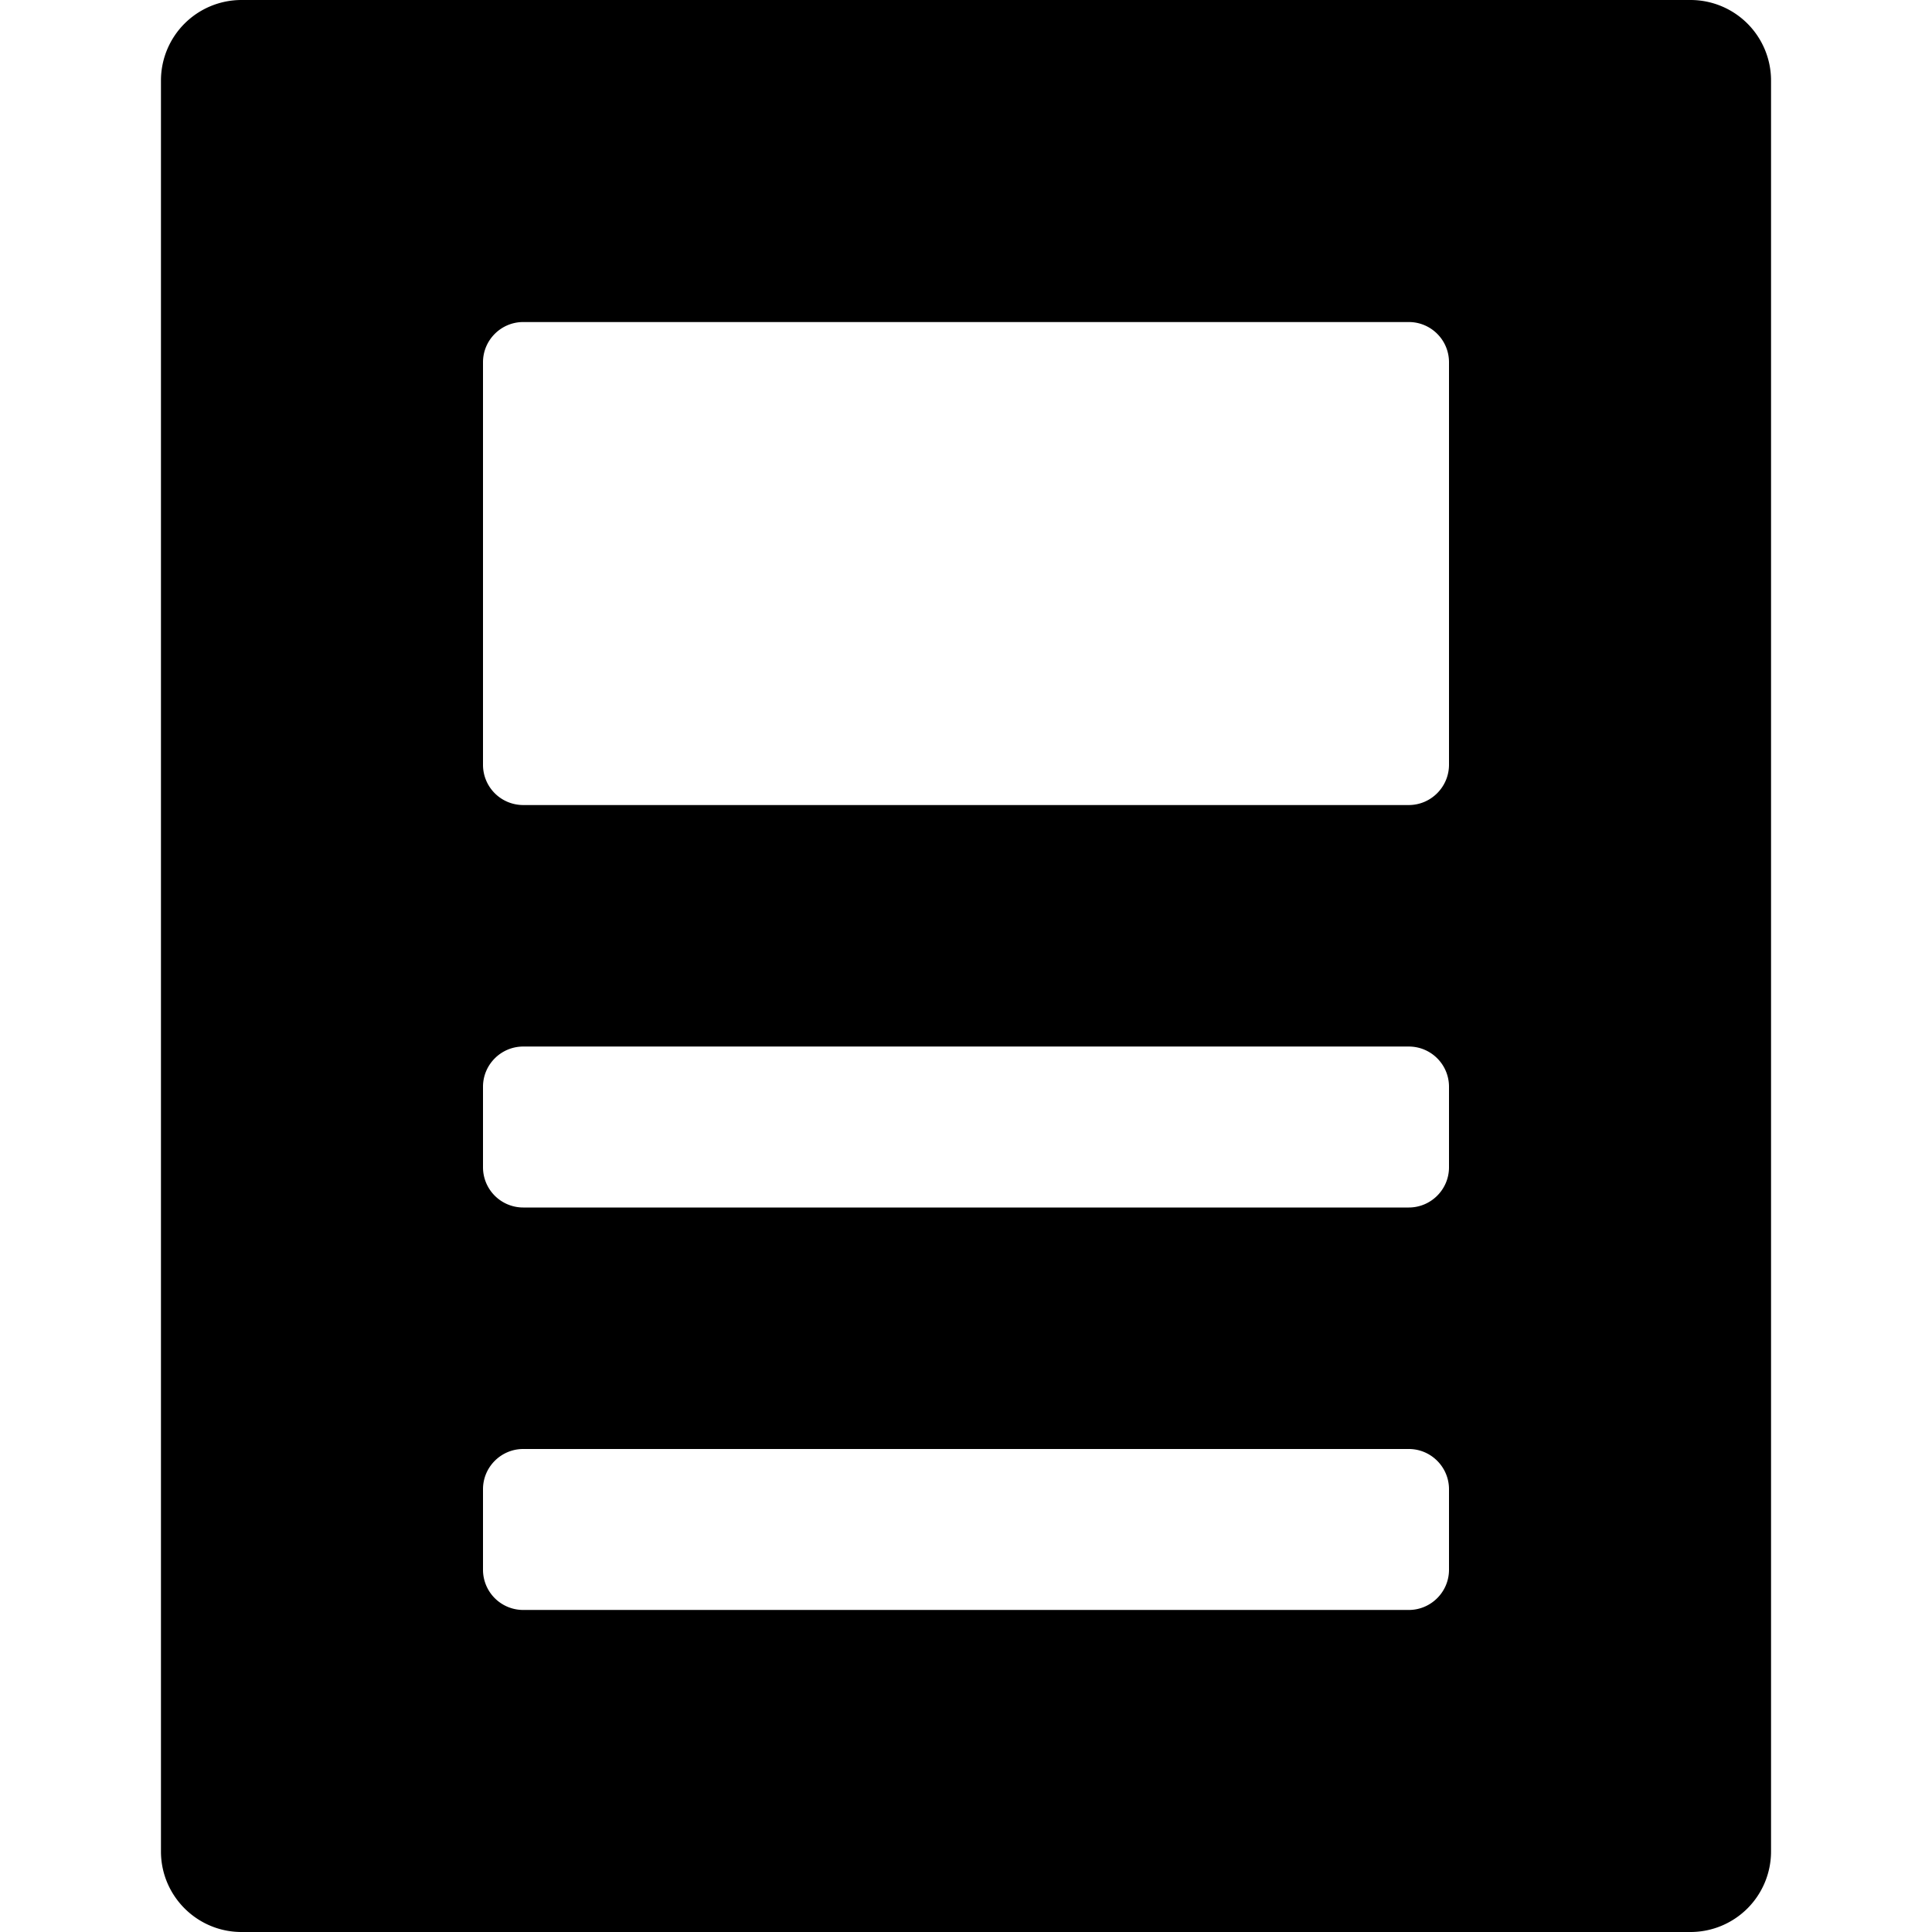 <svg xmlns="http://www.w3.org/2000/svg" viewBox="0 0 16 16" class="pdsicon"><path d="M14 0H2a.667.667 0 0 0-.667.667v14.666c0 .368.299.667.667.667h12a.667.667 0 0 0 .667-.667V.667A.667.667 0 0 0 14 0Zm-2 13c0 .184-.15.333-.333.333H4.333A.333.333 0 0 1 4 13v-.667c0-.184.15-.333.333-.333h7.334c.184 0 .333.15.333.333V13Zm0-3.333c0 .184-.15.333-.333.333H4.333A.333.333 0 0 1 4 9.667V9c0-.184.15-.333.333-.333h7.334c.184 0 .333.149.333.333v.667Zm0-3.334c0 .184-.15.334-.333.334H4.333A.333.333 0 0 1 4 6.333V3c0-.184.15-.333.333-.333h7.334c.184 0 .333.149.333.333v3.333Z"/></svg>
